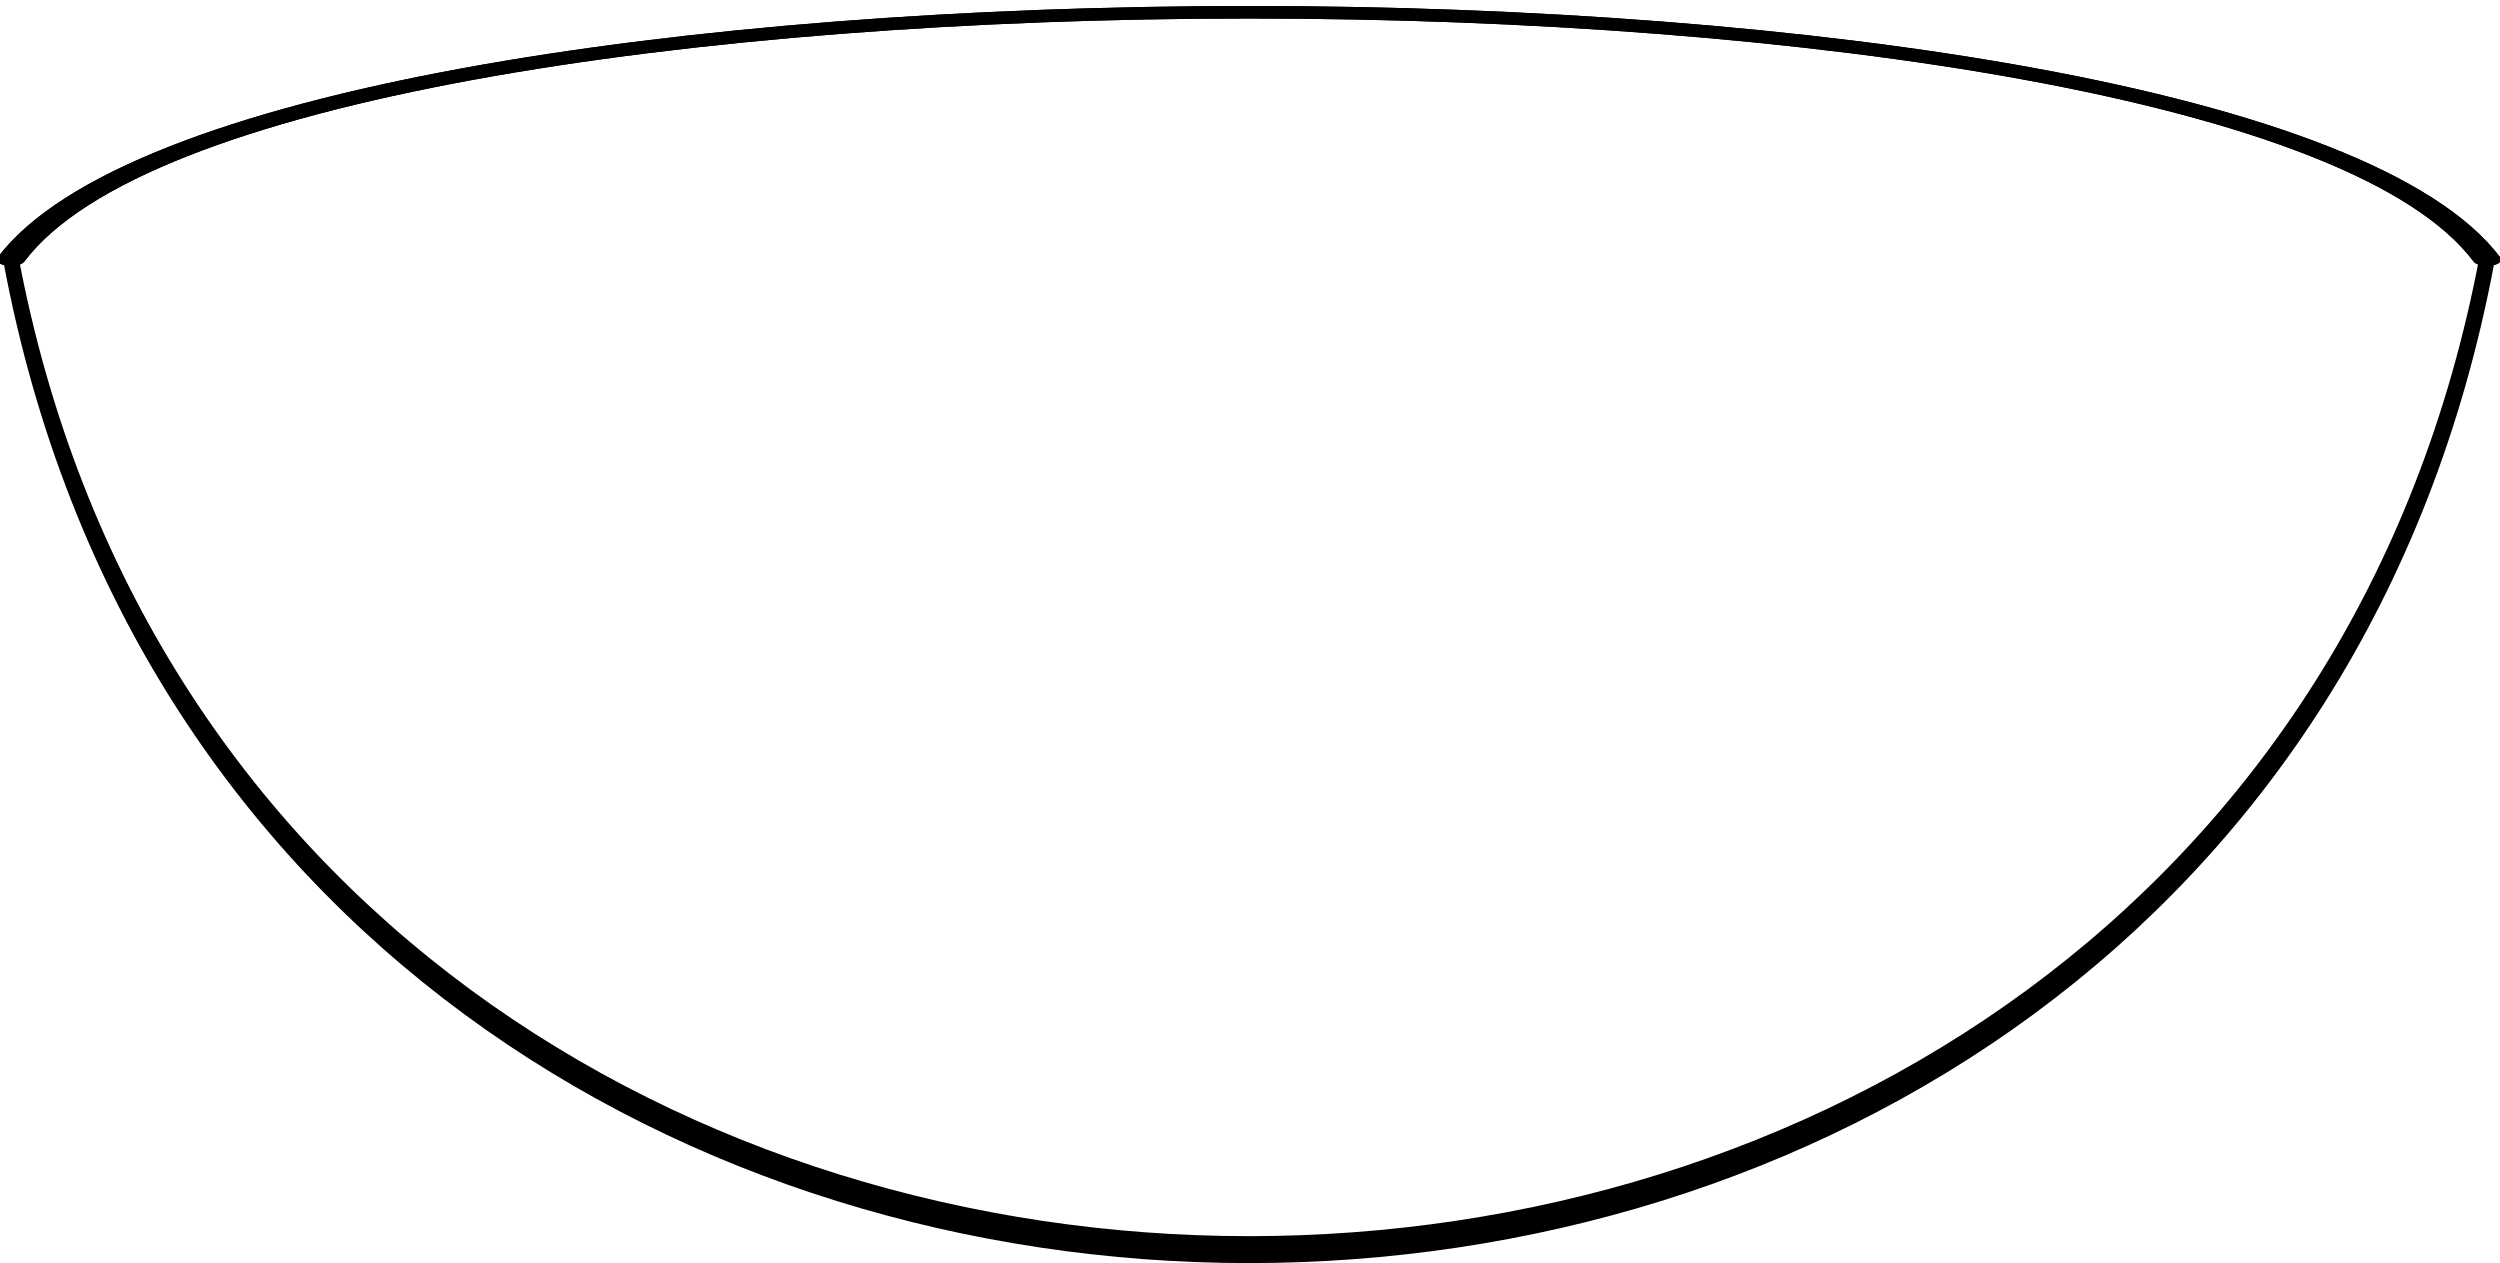 <?xml version="1.0" encoding="UTF-8" standalone="no"?>
<!DOCTYPE svg PUBLIC "-//W3C//DTD SVG 1.1//EN" "http://www.w3.org/Graphics/SVG/1.1/DTD/svg11.dtd">
<svg width="100%" height="100%" viewBox="0 0 477 241" version="1.1" xmlns="http://www.w3.org/2000/svg" xmlns:xlink="http://www.w3.org/1999/xlink" xml:space="preserve" xmlns:serif="http://www.serif.com/" style="fill-rule:evenodd;clip-rule:evenodd;stroke-linecap:round;stroke-linejoin:round;stroke-miterlimit:1.5;">
    <g transform="matrix(1,0,0,1,-470.358,-1368)">
        <g transform="matrix(1,0,0,-0.444,0,1627.3)">
            <path d="M472.441,472.441C519.685,614.173 897.638,614.173 944.882,472.441" style="fill:none;stroke:black;stroke-width:5.38px;"/>
        </g>
        <g transform="matrix(1,0,0,-0.444,0,1627.3)">
            <path d="M472.441,472.441C519.685,614.173 897.638,614.173 944.882,472.441" style="fill:none;stroke:black;stroke-width:5.38px;"/>
        </g>
        <g transform="matrix(1,0,0,1.778,0,577.428)">
            <path d="M472.441,472.441C519.685,614.173 897.638,614.173 944.882,472.441" style="fill:none;stroke:black;stroke-width:2.89px;"/>
        </g>
    </g>
</svg>
